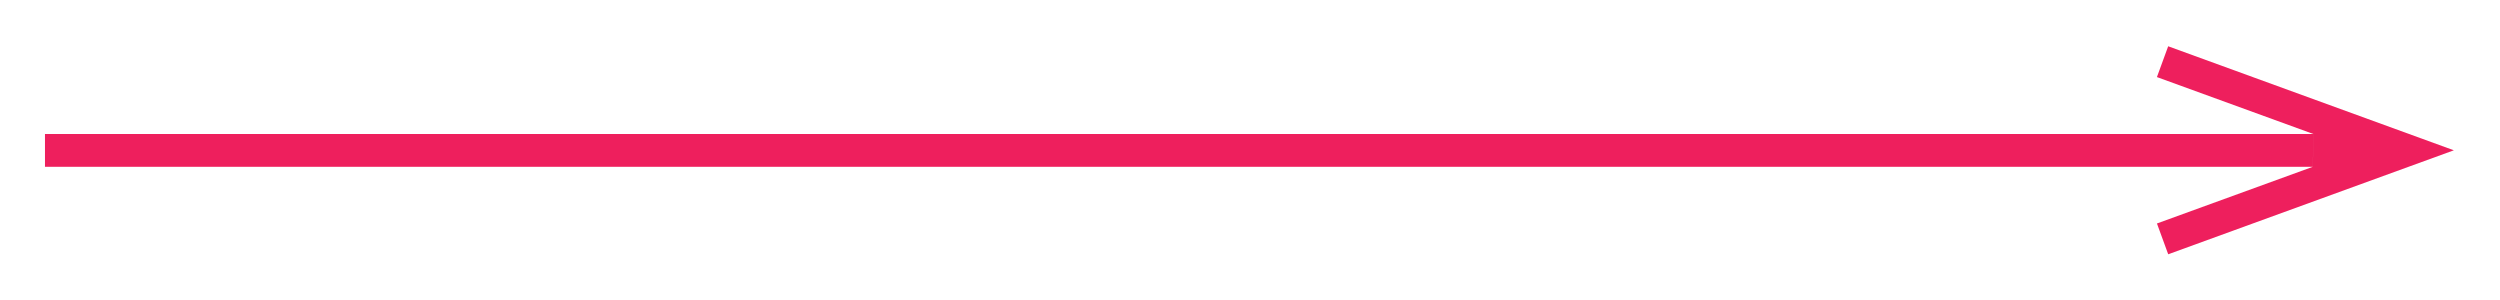 <?xml version="1.0" encoding="UTF-8" standalone="no"?>
<svg
   xmlns:dc="http://purl.org/dc/elements/1.1/"
   xmlns:cc="http://creativecommons.org/ns#"
   xmlns:rdf="http://www.w3.org/1999/02/22-rdf-syntax-ns#"
   xmlns:svg="http://www.w3.org/2000/svg"
   xmlns="http://www.w3.org/2000/svg"
   xmlns:sodipodi="http://sodipodi.sourceforge.net/DTD/sodipodi-0.dtd"
   xmlns:inkscape="http://www.inkscape.org/namespaces/inkscape"
   sodipodi:docname="arrow.svg"
   inkscape:version="1.0alpha2 (1:0.92.0+devel+201909041849+703f1f3)"
   id="svg827"
   version="1.1"
   viewBox="0 0 26.989 3.244"
   height="3.244mm"
   width="26.989mm">
  <defs
     id="defs821" />
  <sodipodi:namedview
     inkscape:window-maximized="1"
     inkscape:window-y="27"
     inkscape:window-x="0"
     inkscape:window-height="1376"
     inkscape:window-width="2560"
     lock-margins="true"
     fit-margin-bottom="0.5"
     fit-margin-right="0.5"
     fit-margin-left="0.5"
     fit-margin-top="0.5"
     showgrid="false"
     inkscape:document-rotation="0"
     inkscape:current-layer="g480"
     inkscape:document-units="mm"
     inkscape:cy="17.380355"
     inkscape:cx="83.969253"
     inkscape:zoom="7.9195959"
     inkscape:pageshadow="2"
     inkscape:pageopacity="0.0"
     borderopacity="1.0"
     bordercolor="#666666"
     pagecolor="#ffffff"
     id="base" />
  <g
     transform="translate(9.457,-94.384)"
     id="layer1"
     inkscape:groupmode="layer"
     inkscape:label="Layer 1">
    <g
       id="g480"
       transform="matrix(0.353,0,0,-0.353,13.889,95.05)">
      <path
         sodipodi:nodetypes="ccccccccccccc"
         inkscape:connector-curvature="0"
         transform="matrix(0.75,0,0,-0.75,-39.37,269.433)"
         d="m 52.723,358.615 -0.459,1.256 6.381,2.322 -0.023,1.336 -6.357,2.312 0.459,1.256 11.648,-4.24 z m 5.898,4.914 0.023,-1.336 h -92.498 v 1.336 z"
         style="color:#000000;font-style:normal;font-variant:normal;font-weight:normal;font-stretch:normal;font-size:medium;line-height:normal;font-family:sans-serif;font-variant-ligatures:normal;font-variant-position:normal;font-variant-caps:normal;font-variant-numeric:normal;font-variant-alternates:normal;font-variant-east-asian:normal;font-feature-settings:normal;font-variation-settings:normal;text-indent:0;text-align:start;text-decoration:none;text-decoration-line:none;text-decoration-style:solid;text-decoration-color:#000000;letter-spacing:normal;word-spacing:normal;text-transform:none;writing-mode:lr-tb;direction:ltr;text-orientation:mixed;dominant-baseline:auto;baseline-shift:baseline;text-anchor:start;white-space:normal;shape-padding:0;shape-margin:0;inline-size:0;clip-rule:nonzero;display:inline;overflow:visible;visibility:visible;opacity:1;isolation:auto;mix-blend-mode:normal;color-interpolation:sRGB;color-interpolation-filters:linearRGB;solid-color:#000000;solid-opacity:1;vector-effect:none;fill:#ee1f5d;fill-opacity:1;fill-rule:nonzero;stroke:none;stroke-width:1.333;stroke-linecap:butt;stroke-linejoin:miter;stroke-miterlimit:4;stroke-dasharray:none;stroke-dashoffset:0;stroke-opacity:1;color-rendering:auto;image-rendering:auto;shape-rendering:auto;text-rendering:auto;enable-background:accumulate;stop-color:#000000;stop-opacity:1"
         id="path845" />
    </g>
  </g>
</svg>
